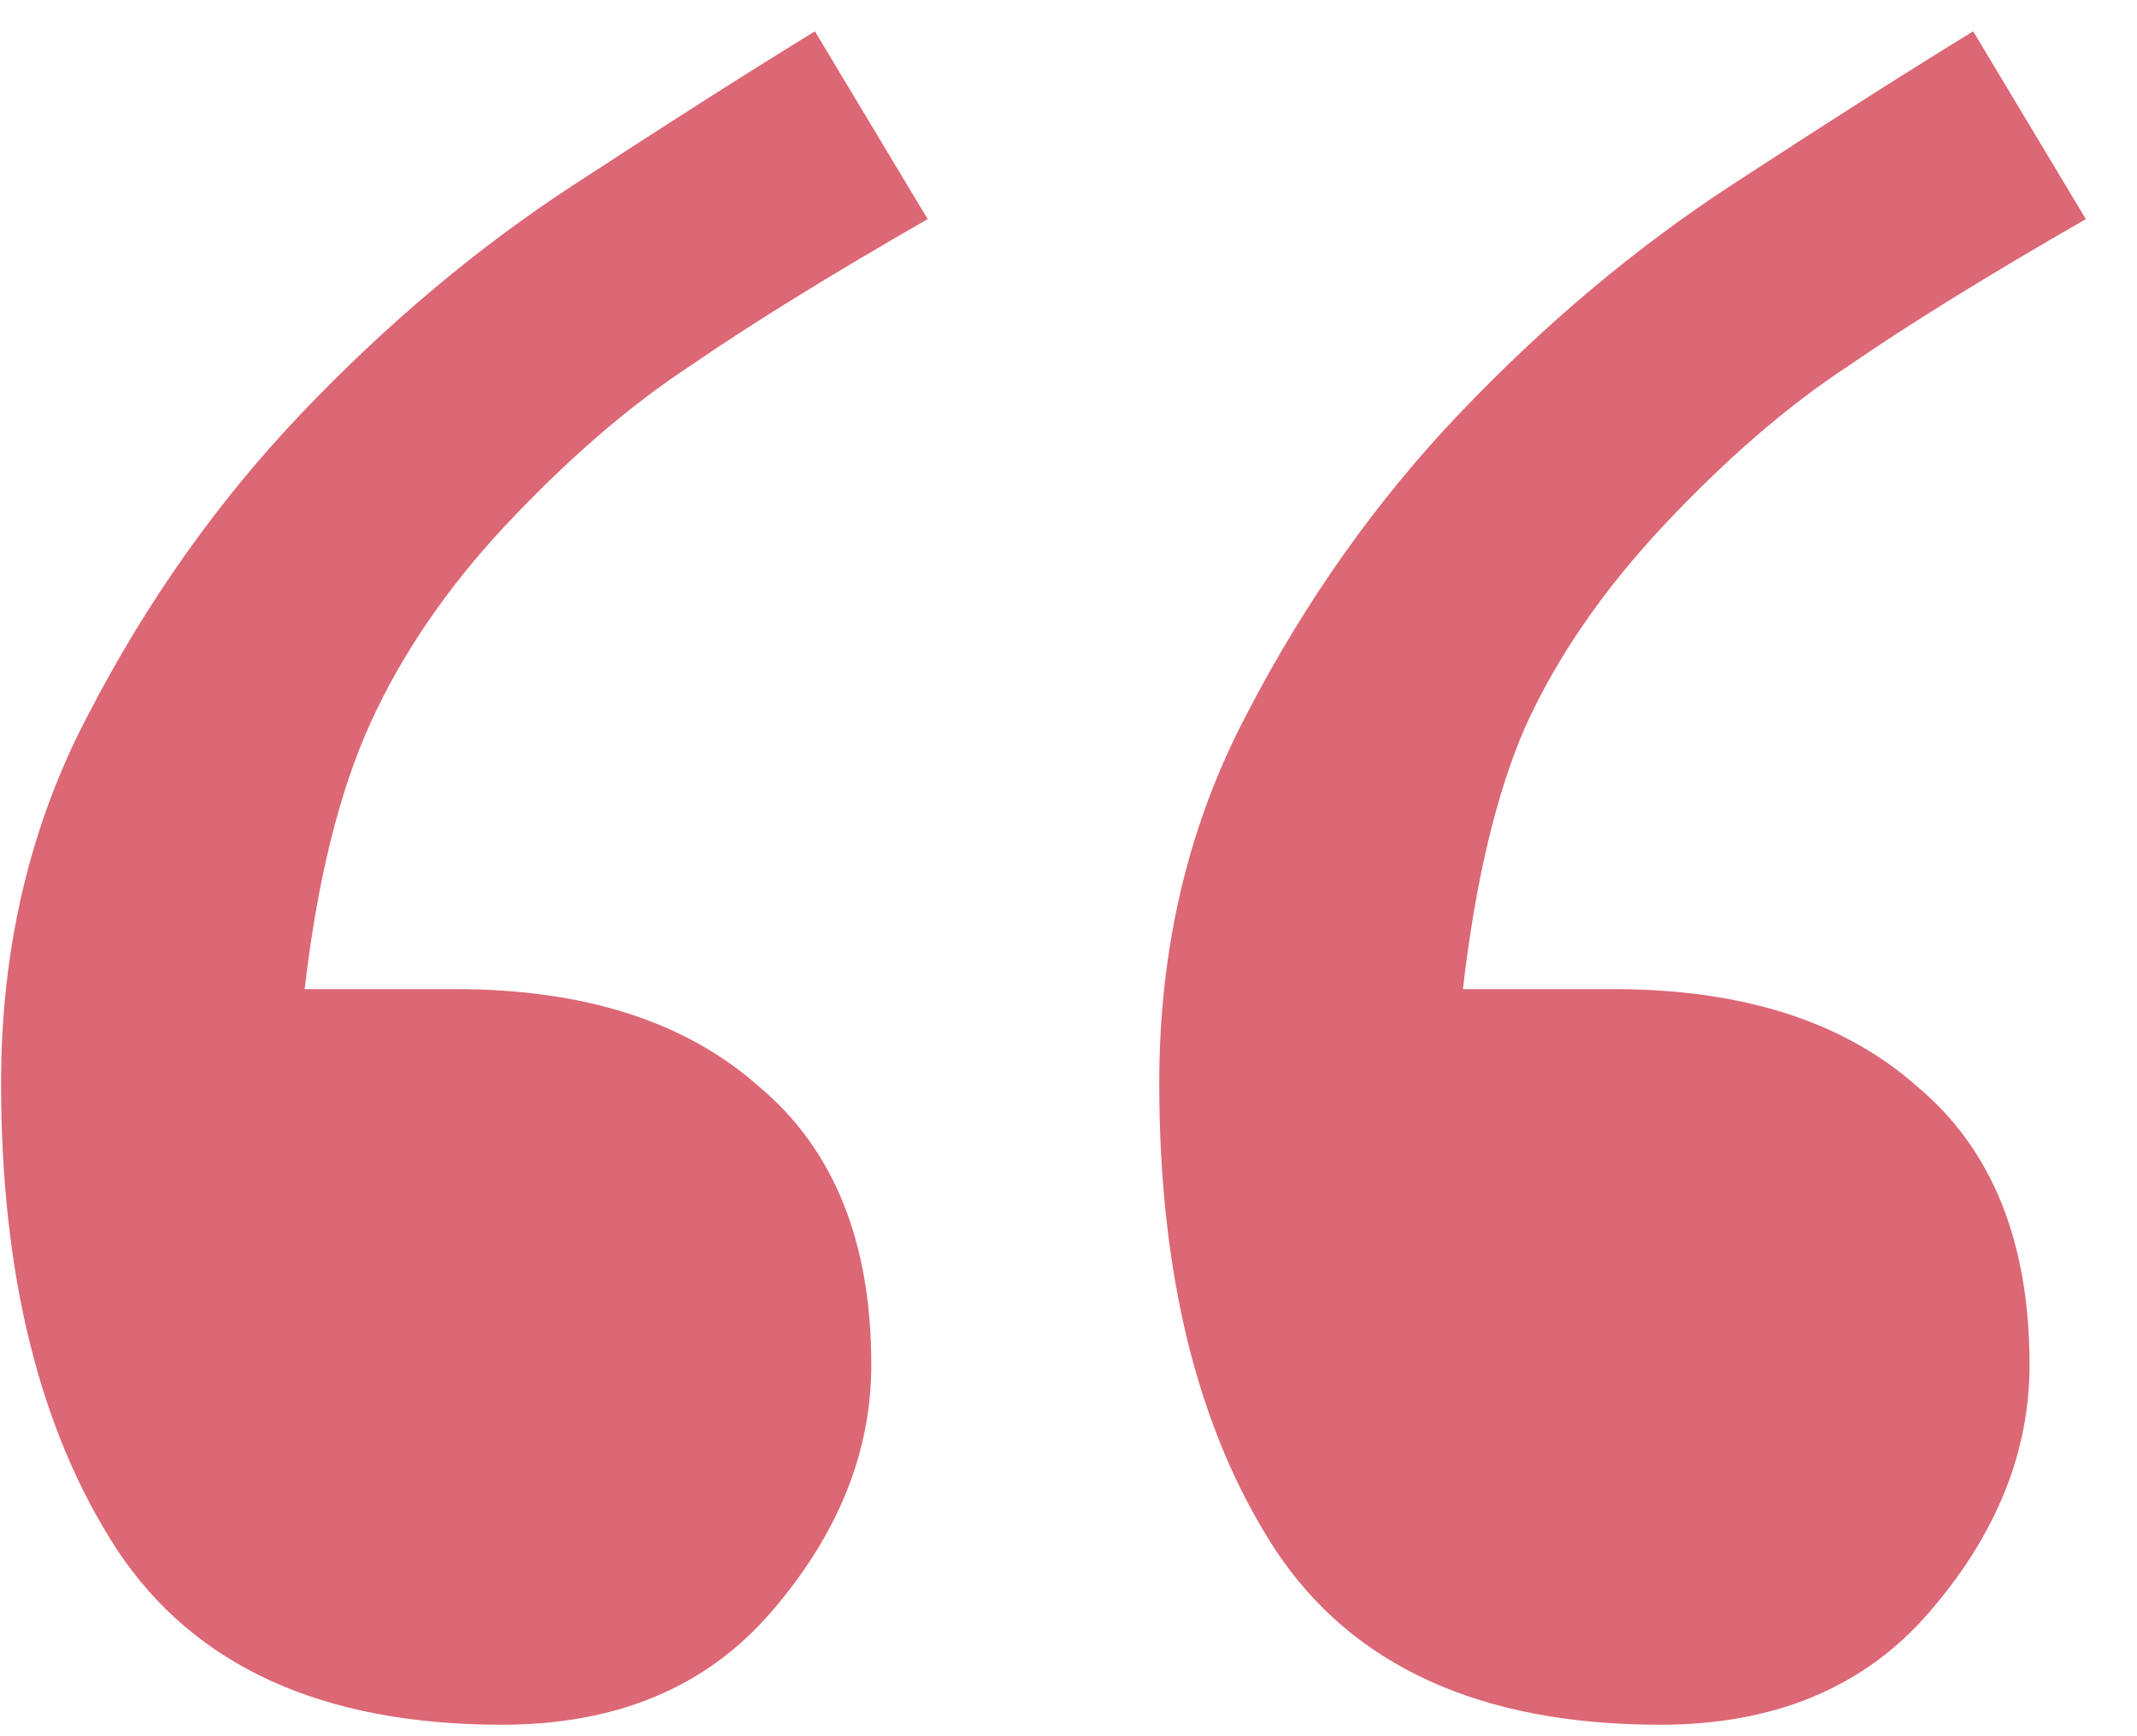 <svg width="32" height="26" viewBox="0 0 32 26" fill="none" xmlns="http://www.w3.org/2000/svg">
<path d="M13.891 3.281C12.422 4.125 11.234 4.859 10.328 5.484C9.422 6.078 8.5 6.875 7.562 7.875C6.688 8.812 6.016 9.797 5.547 10.828C5.078 11.859 4.75 13.188 4.562 14.812H6.812C8.75 14.812 10.266 15.297 11.359 16.266C12.484 17.203 13.047 18.594 13.047 20.438C13.047 21.75 12.547 22.984 11.547 24.141C10.578 25.266 9.234 25.828 7.516 25.828C4.828 25.828 2.906 24.953 1.75 23.203C0.594 21.422 0.016 19.094 0.016 16.219C0.016 14.188 0.453 12.344 1.328 10.688C2.203 9 3.266 7.5 4.516 6.188C5.797 4.844 7.156 3.703 8.594 2.766C10.031 1.828 11.234 1.062 12.203 0.469L13.891 3.281ZM31.234 3.281C29.766 4.125 28.578 4.859 27.672 5.484C26.766 6.078 25.844 6.875 24.906 7.875C24 8.844 23.312 9.844 22.844 10.875C22.406 11.875 22.094 13.188 21.906 14.812H24.156C26.094 14.812 27.609 15.297 28.703 16.266C29.828 17.203 30.391 18.594 30.391 20.438C30.391 21.75 29.891 22.984 28.891 24.141C27.922 25.266 26.578 25.828 24.859 25.828C22.172 25.828 20.25 24.953 19.094 23.203C17.938 21.422 17.359 19.094 17.359 16.219C17.359 14.188 17.797 12.344 18.672 10.688C19.547 9 20.609 7.5 21.859 6.188C23.141 4.844 24.5 3.703 25.938 2.766C27.375 1.828 28.578 1.062 29.547 0.469L31.234 3.281Z" fill="#DC6775"/>
</svg>
